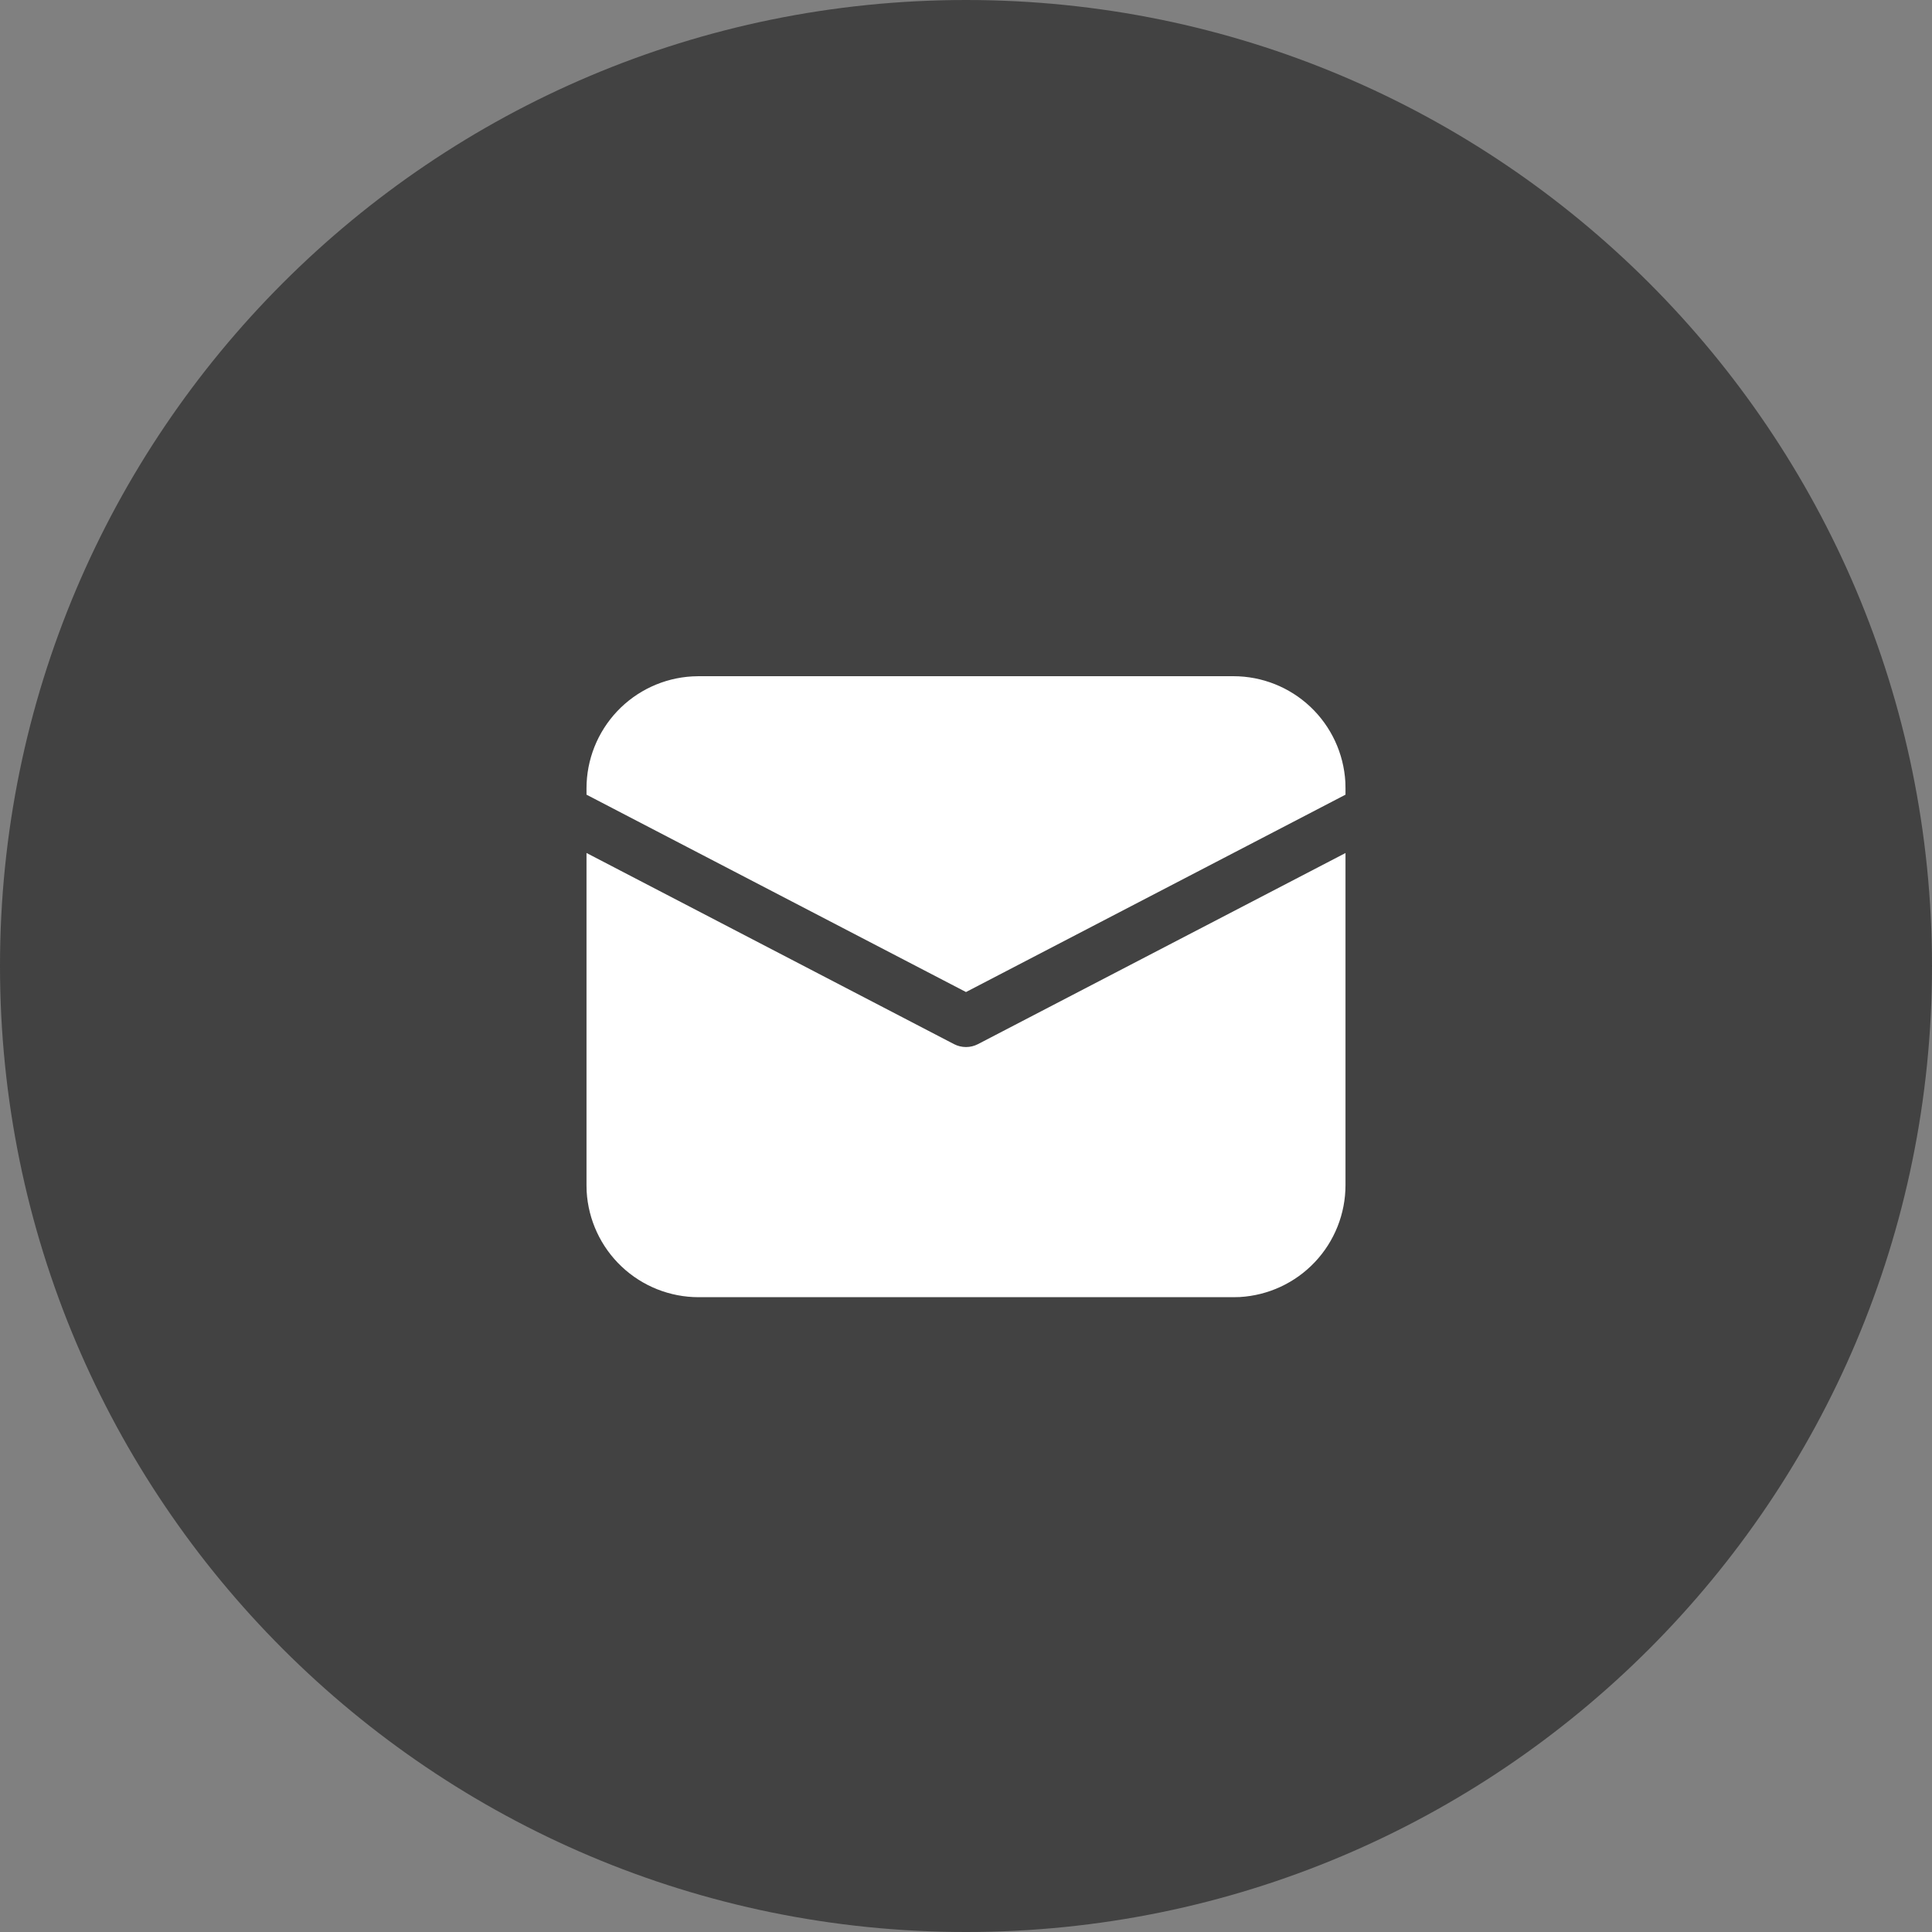 <svg width="40" height="40" viewBox="0 0 40 40" fill="none" xmlns="http://www.w3.org/2000/svg">
<rect x="0" y="0" width="40" height="40" fill="#808080" stroke="none"/>
<path fill-rule="evenodd" clip-rule="evenodd" d="M20 40C31.046 40 40 31.046 40 20C40 8.954 31.046 0 20 0C8.954 0 0 8.954 0 20C0 31.046 8.954 40 20 40Z" fill="#424242"/>
<path d="M12.143 17.66L19.753 21.618C19.829 21.657 19.914 21.678 20 21.678C20.086 21.678 20.171 21.657 20.247 21.618L27.857 17.661V24.536C27.857 25.129 27.63 25.699 27.223 26.13C26.816 26.561 26.259 26.82 25.667 26.854L25.536 26.857H14.464C13.871 26.857 13.301 26.63 12.87 26.223C12.439 25.816 12.18 25.259 12.146 24.667L12.143 24.536V17.66ZM14.464 14H25.536C26.129 14 26.699 14.227 27.13 14.634C27.561 15.041 27.82 15.598 27.854 16.19L27.857 16.321V16.453L20 20.539L12.143 16.453V16.321C12.143 15.729 12.37 15.158 12.777 14.727C13.184 14.296 13.741 14.037 14.333 14.004L14.464 14H25.536H14.464Z" fill="white"/>
</svg>
